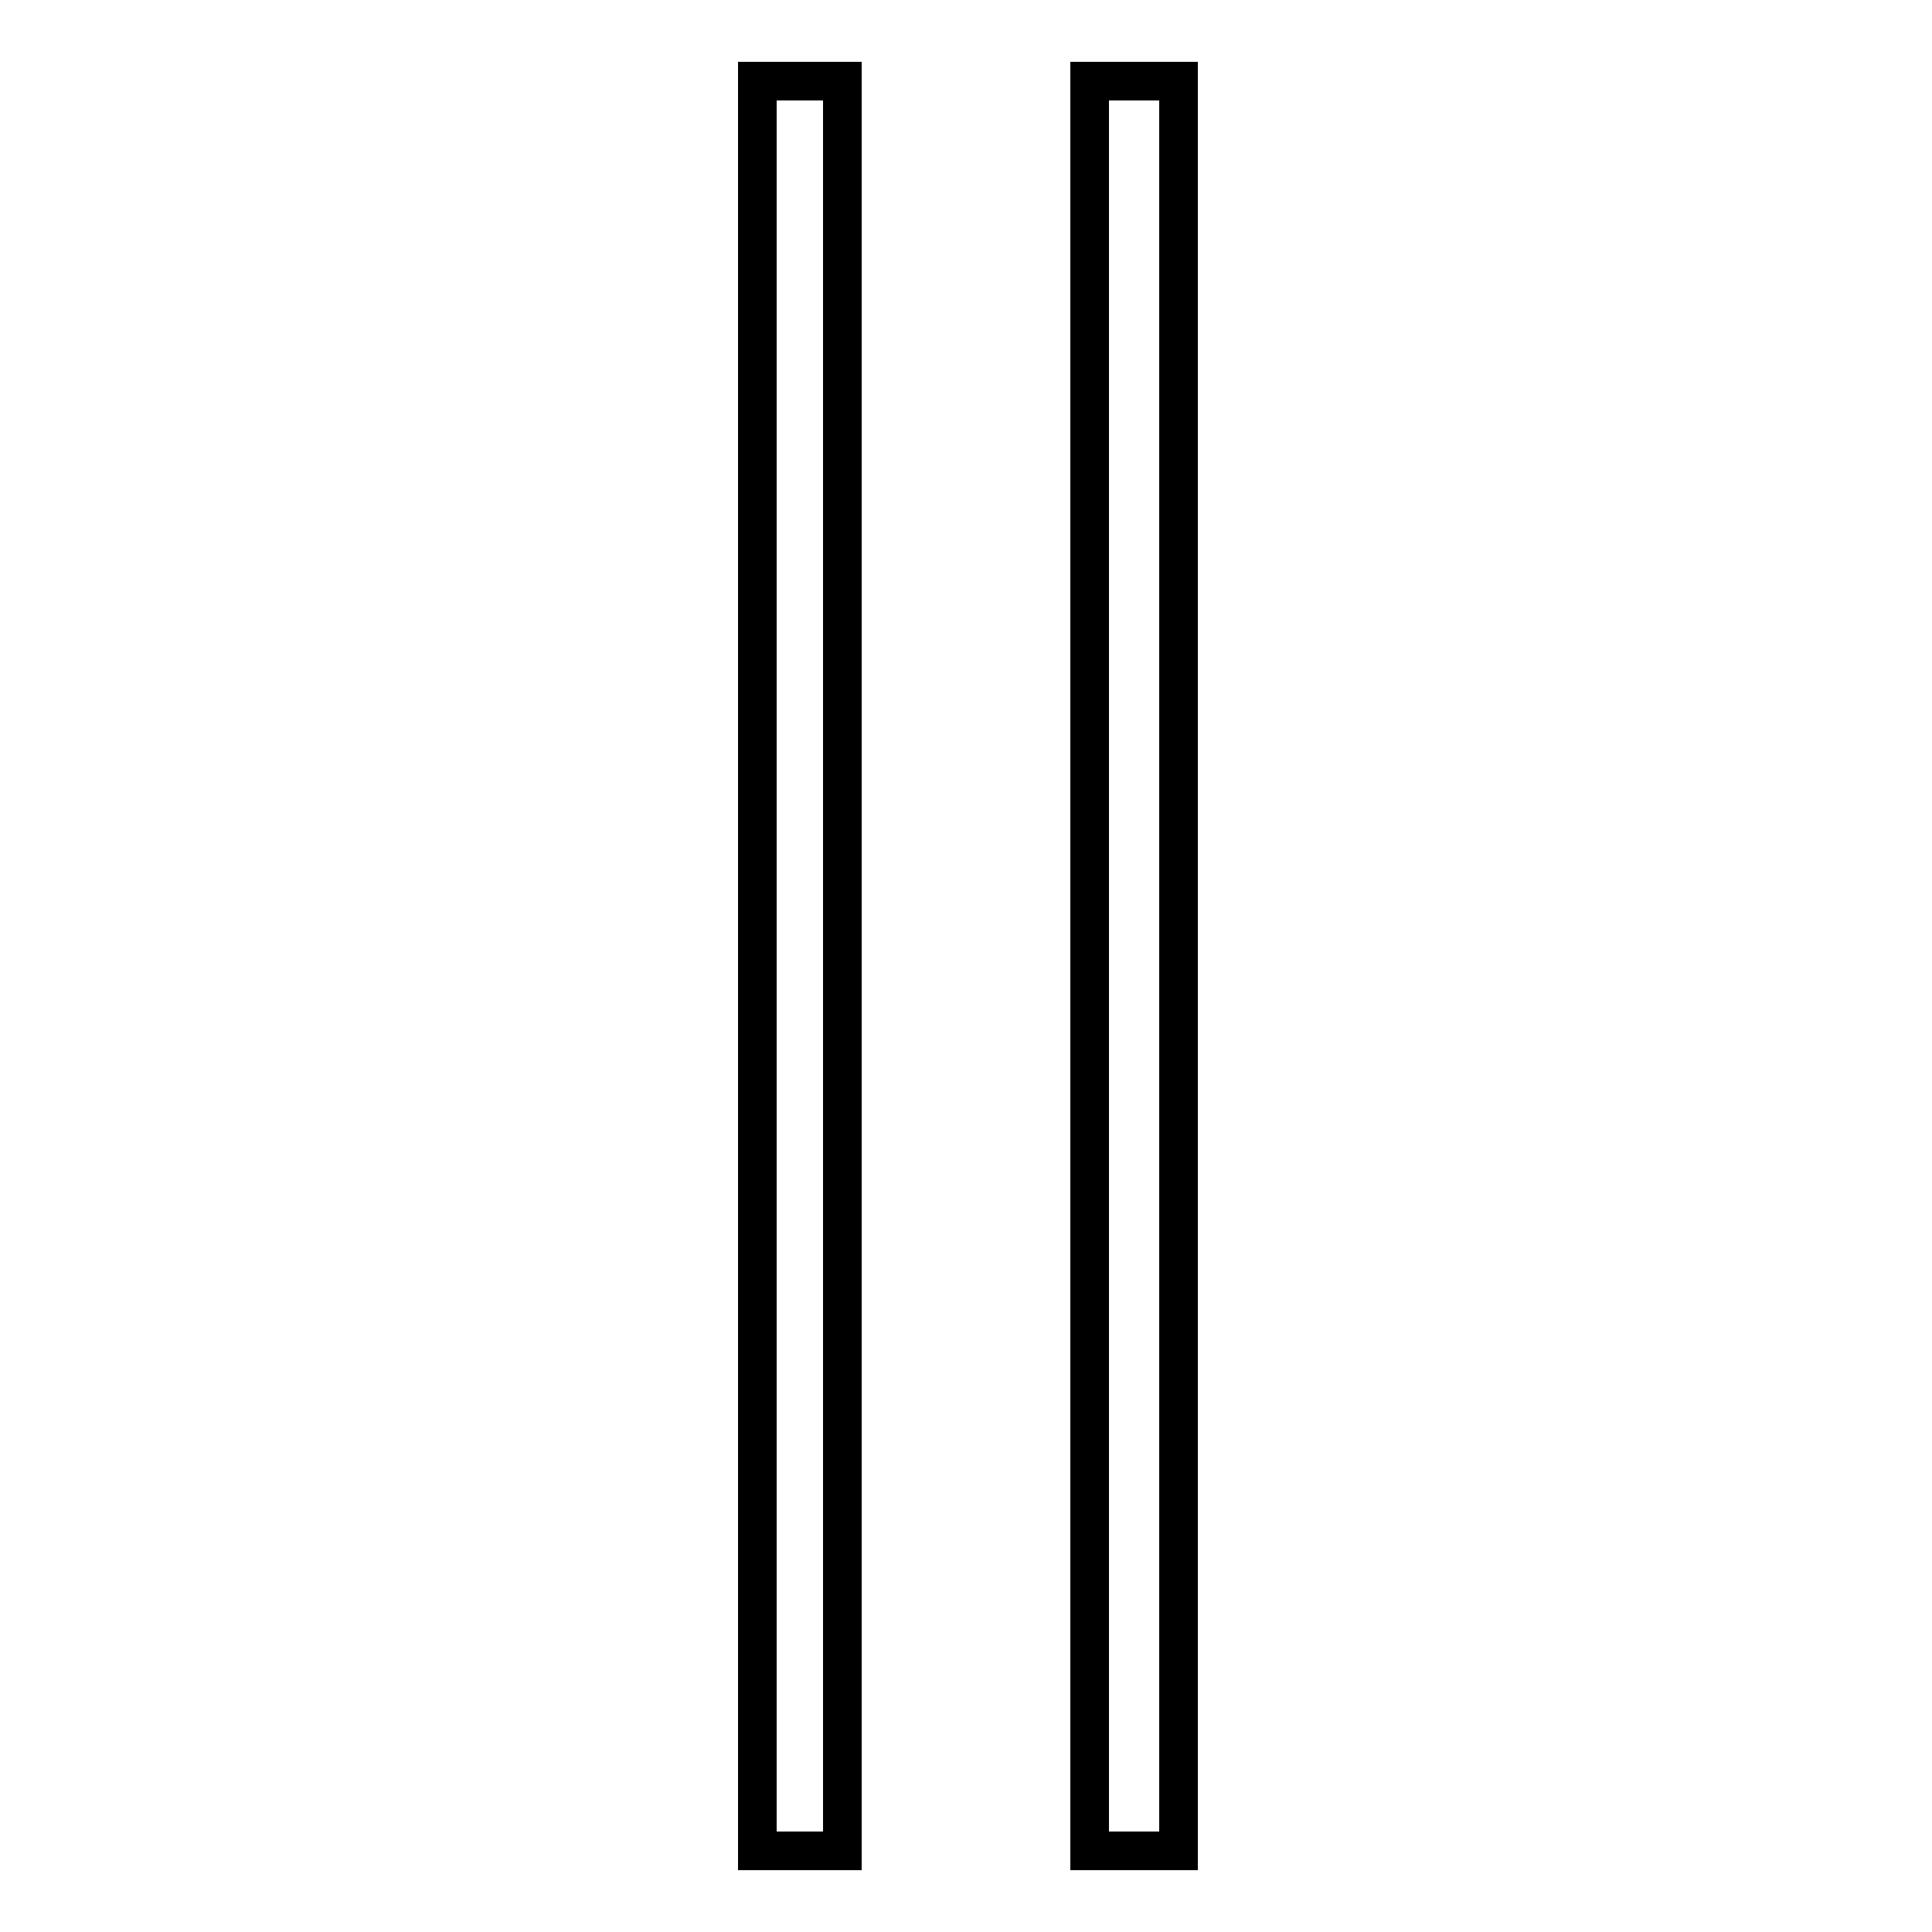 <?xml version='1.0' encoding='utf8'?>
<svg viewBox="0.0 -6.0 50.0 50.0" version="1.1" xmlns="http://www.w3.org/2000/svg">
<rect x="0.0" y="-6.0" width="50.0" height="50.0" fill="#808080" stroke="none"/>
<rect x="-1000" y="-1000" width="2000" height="2000" stroke="white" fill="white"/>
<g style="fill:white;stroke:#000000;  stroke-width:1">
<path d="M 28.2 3.9 L 28.2 -41.9 L 30.5 -41.9 L 30.5 3.9 Z M 19.6 3.9 L 19.6 -41.9 L 21.8 -41.9 L 21.8 3.9 Z" transform="translate(0.0, 38.0)" />
</g>
</svg>